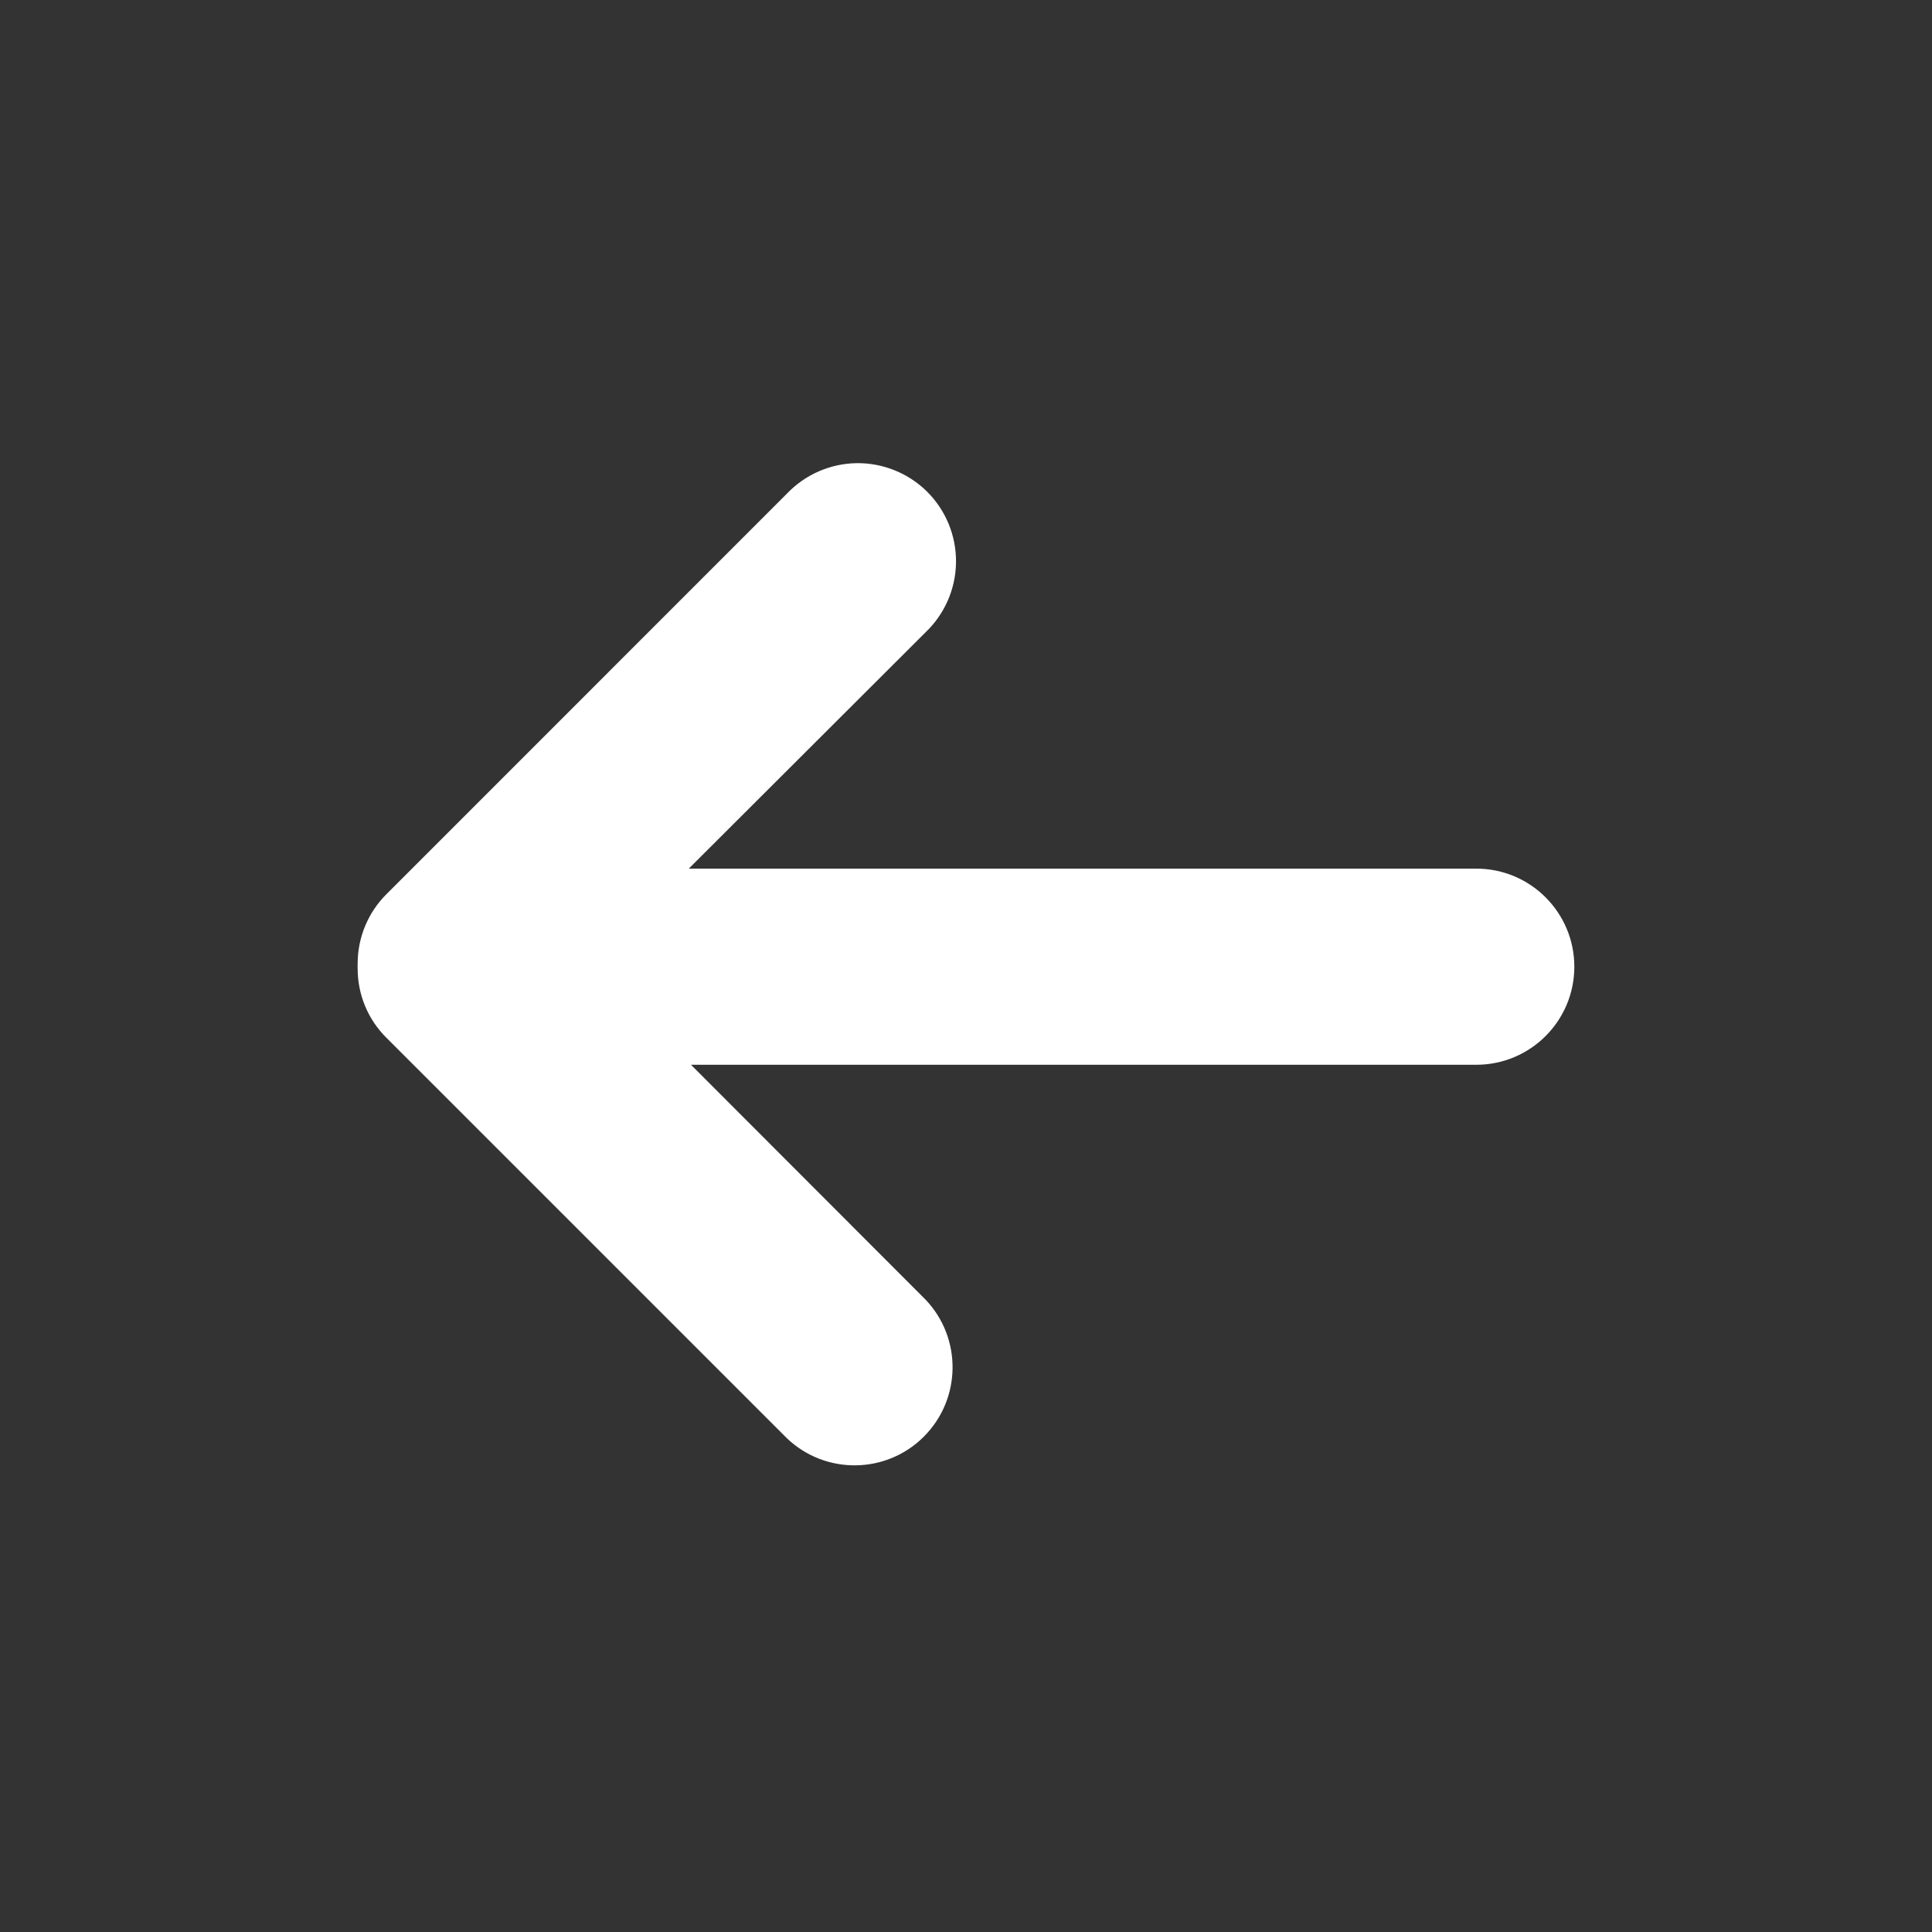 <?xml version="1.0" encoding="UTF-8"?>
<svg width="100pt" height="100pt" version="1.1" viewBox="0 0 100 100" xmlns="http://www.w3.org/2000/svg">
 <rect x="0" y="0" width="100" height="100" fill="#333333" stroke="none"/>
 <defs>
  <clipPath id="a">
   <path d="m18.512 23h62.977v53h-62.977z"/>
  </clipPath>
 </defs>
 <g clip-path="url(#a)">
  <path d="m20 46.285 20.73-20.734c0.941-0.988 2.246-1.559 3.613-1.578 1.367-0.016 2.684 0.52 3.652 1.484 0.969 0.969 1.504 2.285 1.488 3.652-0.016 1.371-0.586 2.672-1.574 3.617l-12.258 12.234h40.762c2.801 0 5.074 2.273 5.074 5.078 0 2.801-2.273 5.074-5.074 5.074h-40.648l12.145 12.16c1.895 1.996 1.855 5.141-0.094 7.09-1.945 1.945-5.09 1.984-7.086 0.082l-20.73-20.73c-0.957-0.949-1.492-2.242-1.488-3.59-0.004-0.043-0.004-0.082 0-0.125-0.004-0.043-0.004-0.086 0-0.125 0-1.348 0.535-2.637 1.488-3.59z" fill="#fff"/>
 </g>
</svg>
